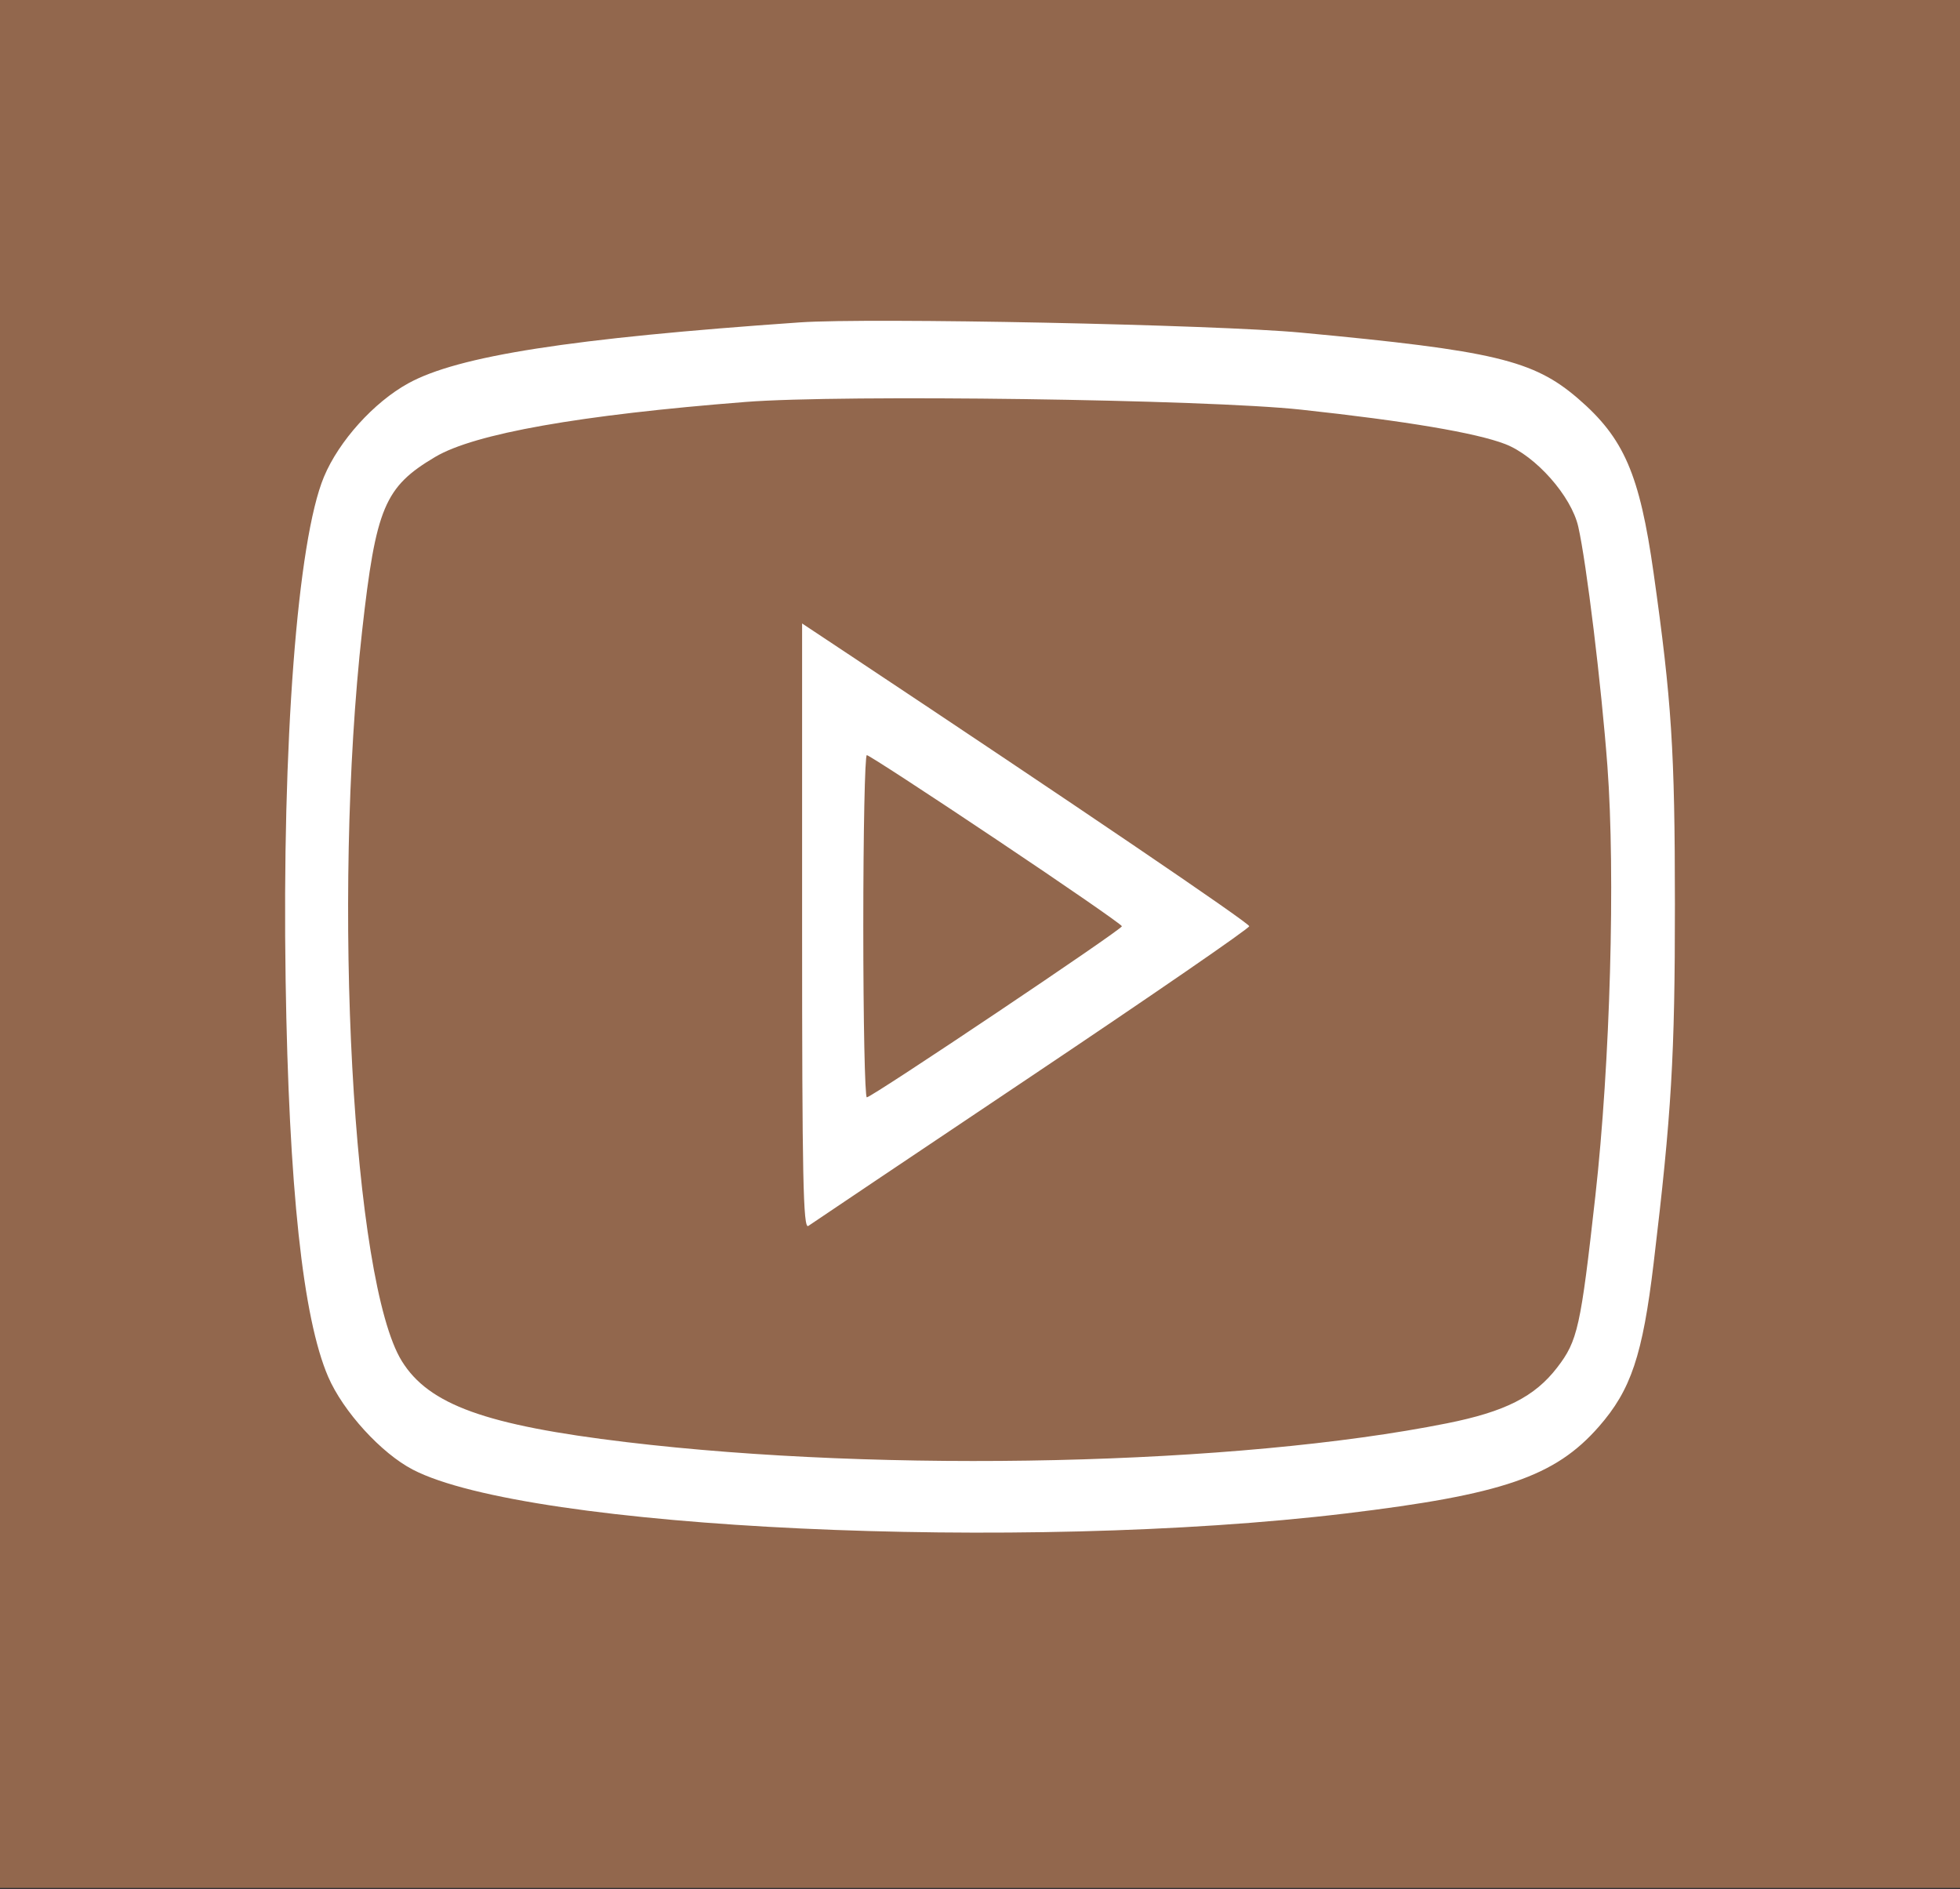 <svg width="55" height="53" viewBox="0 0 55 53" fill="none" xmlns="http://www.w3.org/2000/svg">
<rect x="0" y="0" width="55" height="53" fill="#333333" stroke="none"/>
<g opacity="0.7">
<rect width="55" height="52.967" fill="#BB7D58"/>
</g>
<path fill-rule="evenodd" clip-rule="evenodd" d="M22.442 9.045C16.013 9.492 12.855 9.984 11.454 10.756C10.489 11.288 9.51 12.374 9.091 13.377C8.345 15.165 7.912 20.858 8.015 27.502C8.106 33.335 8.498 36.981 9.21 38.63C9.63 39.601 10.7 40.774 11.586 41.233C14.807 42.904 28.671 43.554 37.763 42.462C42.164 41.932 43.636 41.428 44.864 40.028C45.768 38.998 46.094 38.025 46.404 35.433C46.905 31.247 47.001 29.634 47 25.367C46.999 21.063 46.909 19.664 46.402 16.076C46.009 13.301 45.572 12.292 44.28 11.18C43.028 10.103 41.922 9.839 36.508 9.332C34.11 9.107 24.397 8.909 22.442 9.045ZM36.508 11.493C39.45 11.811 41.419 12.143 42.238 12.459C43.094 12.789 44.093 13.918 44.288 14.776C44.519 15.792 44.936 19.224 45.106 21.496C45.333 24.542 45.185 29.826 44.767 33.56C44.355 37.246 44.272 37.62 43.695 38.369C43.065 39.187 42.234 39.607 40.602 39.933C34.725 41.108 24.863 41.333 17.573 40.46C13.628 39.987 12.033 39.411 11.275 38.186C9.898 35.959 9.317 25.256 10.162 17.696C10.549 14.237 10.791 13.661 12.215 12.818C13.319 12.165 16.264 11.643 20.923 11.277C23.632 11.064 33.852 11.205 36.508 11.493ZM22.508 26.006C22.508 33.018 22.538 34.497 22.682 34.395C22.778 34.327 25.601 32.432 28.956 30.184C32.31 27.937 35.055 26.048 35.055 25.986C35.055 25.895 30.123 22.548 23.796 18.347L22.508 17.492V26.006ZM27.952 23.548C29.893 24.846 31.482 25.944 31.482 25.987C31.482 26.081 24.464 30.787 24.324 30.787C24.269 30.787 24.225 28.627 24.225 25.987C24.225 23.346 24.269 21.186 24.324 21.186C24.378 21.186 26.011 22.249 27.952 23.548Z" fill="white"/>
</svg>
